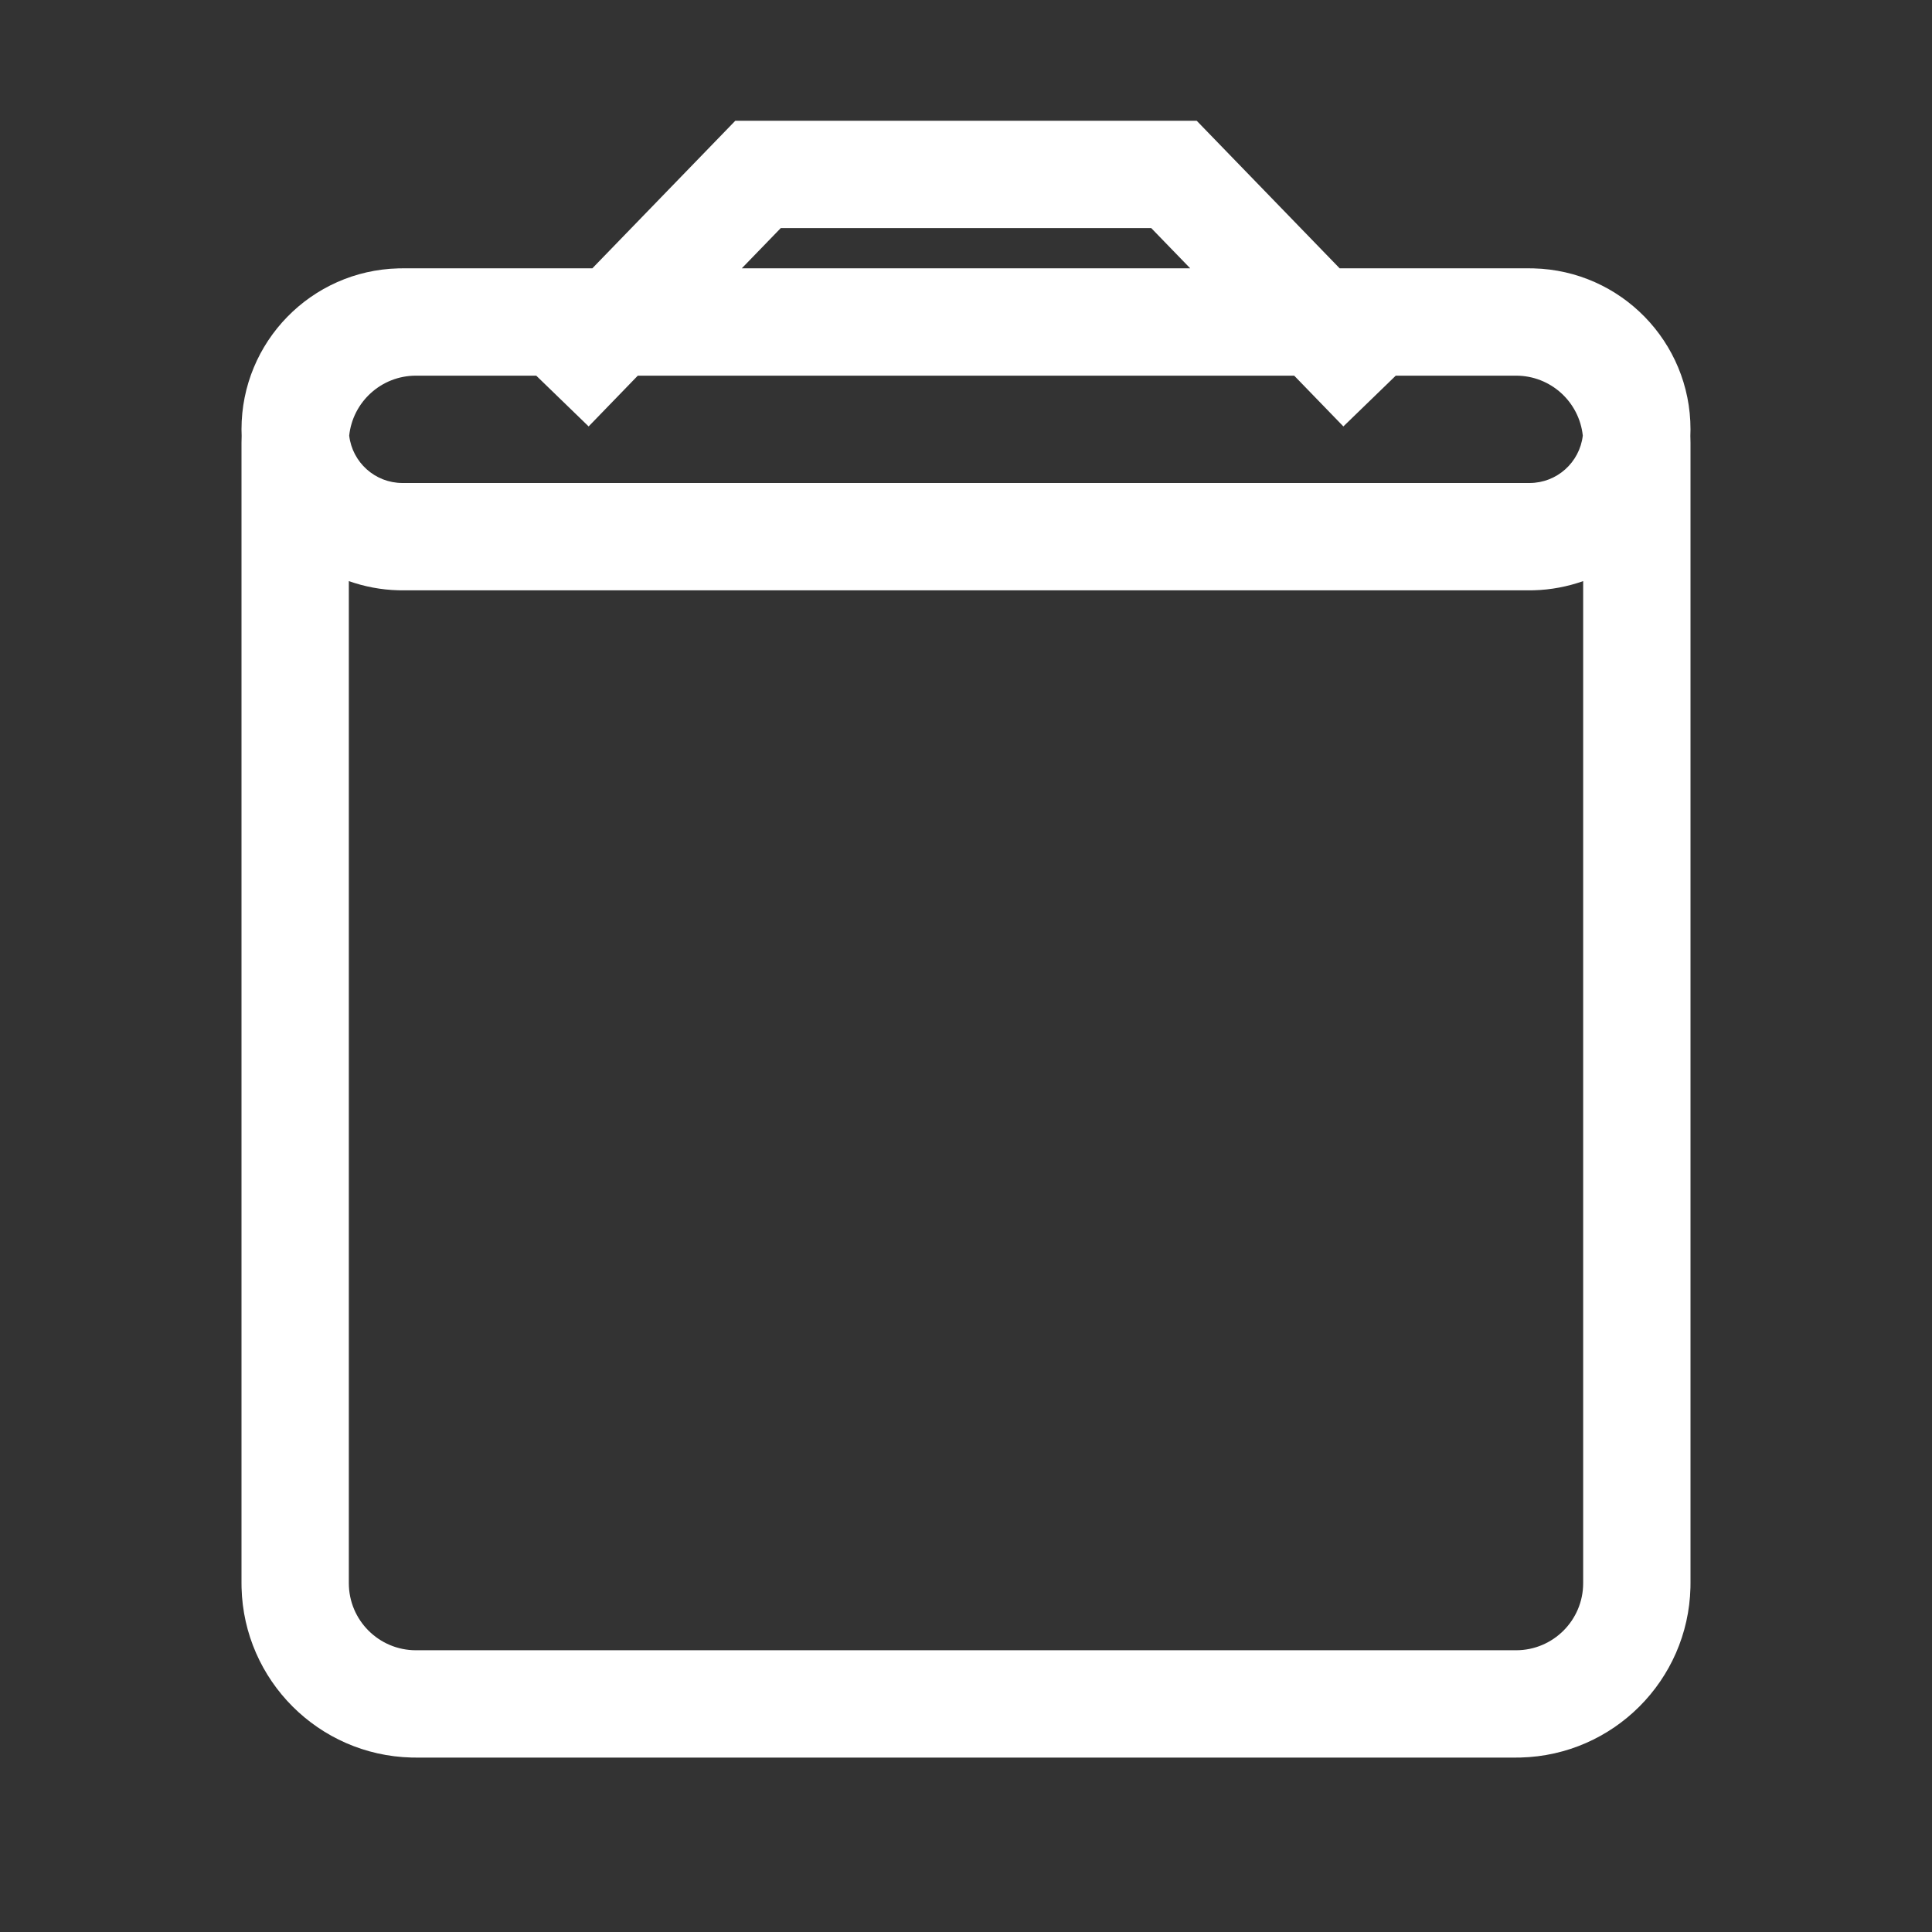 <svg width="144" height="144" viewBox="0 0 144 144" fill="none" xmlns="http://www.w3.org/2000/svg">
<rect x="0" y="0" width="144" height="144" fill="#333333" stroke="none"/>
<path fill-rule="evenodd" clip-rule="evenodd" d="M99.851 20H114L114.31 20.004C120.794 20.168 126 25.476 126 32C126 32.164 125.996 32.327 125.989 32.489C125.996 32.659 126 32.829 126 33V118L125.996 118.336C125.821 125.249 120.249 130.821 113.336 130.996L113 131H31L30.664 130.996C23.751 130.821 18.179 125.249 18.004 118.336L18 118V33C18 32.829 18.004 32.659 18.011 32.489C18.004 32.327 18 32.164 18 32C18 25.476 23.206 20.168 29.69 20.004L30 20H44.149L54.806 9H89.194L99.851 20ZM118 43.312C116.841 43.722 115.601 43.963 114.31 43.996L114 44H30L29.69 43.996C28.399 43.963 27.159 43.722 26 43.312V118C26 120.761 28.239 123 31 123H113C115.761 123 118 120.761 118 118V43.312ZM31 28C28.418 28 26.293 29.956 26.027 32.468C26.259 34.456 27.949 36 30 36H114C116.051 36 117.74 34.456 117.972 32.468C117.706 29.957 115.582 28 113 28H104.032L100.127 31.783L96.462 28H47.538L43.873 31.783L39.968 28H31ZM55.288 20H88.712L85.806 17H58.194L55.288 20Z" fill="white"/>
</svg>
